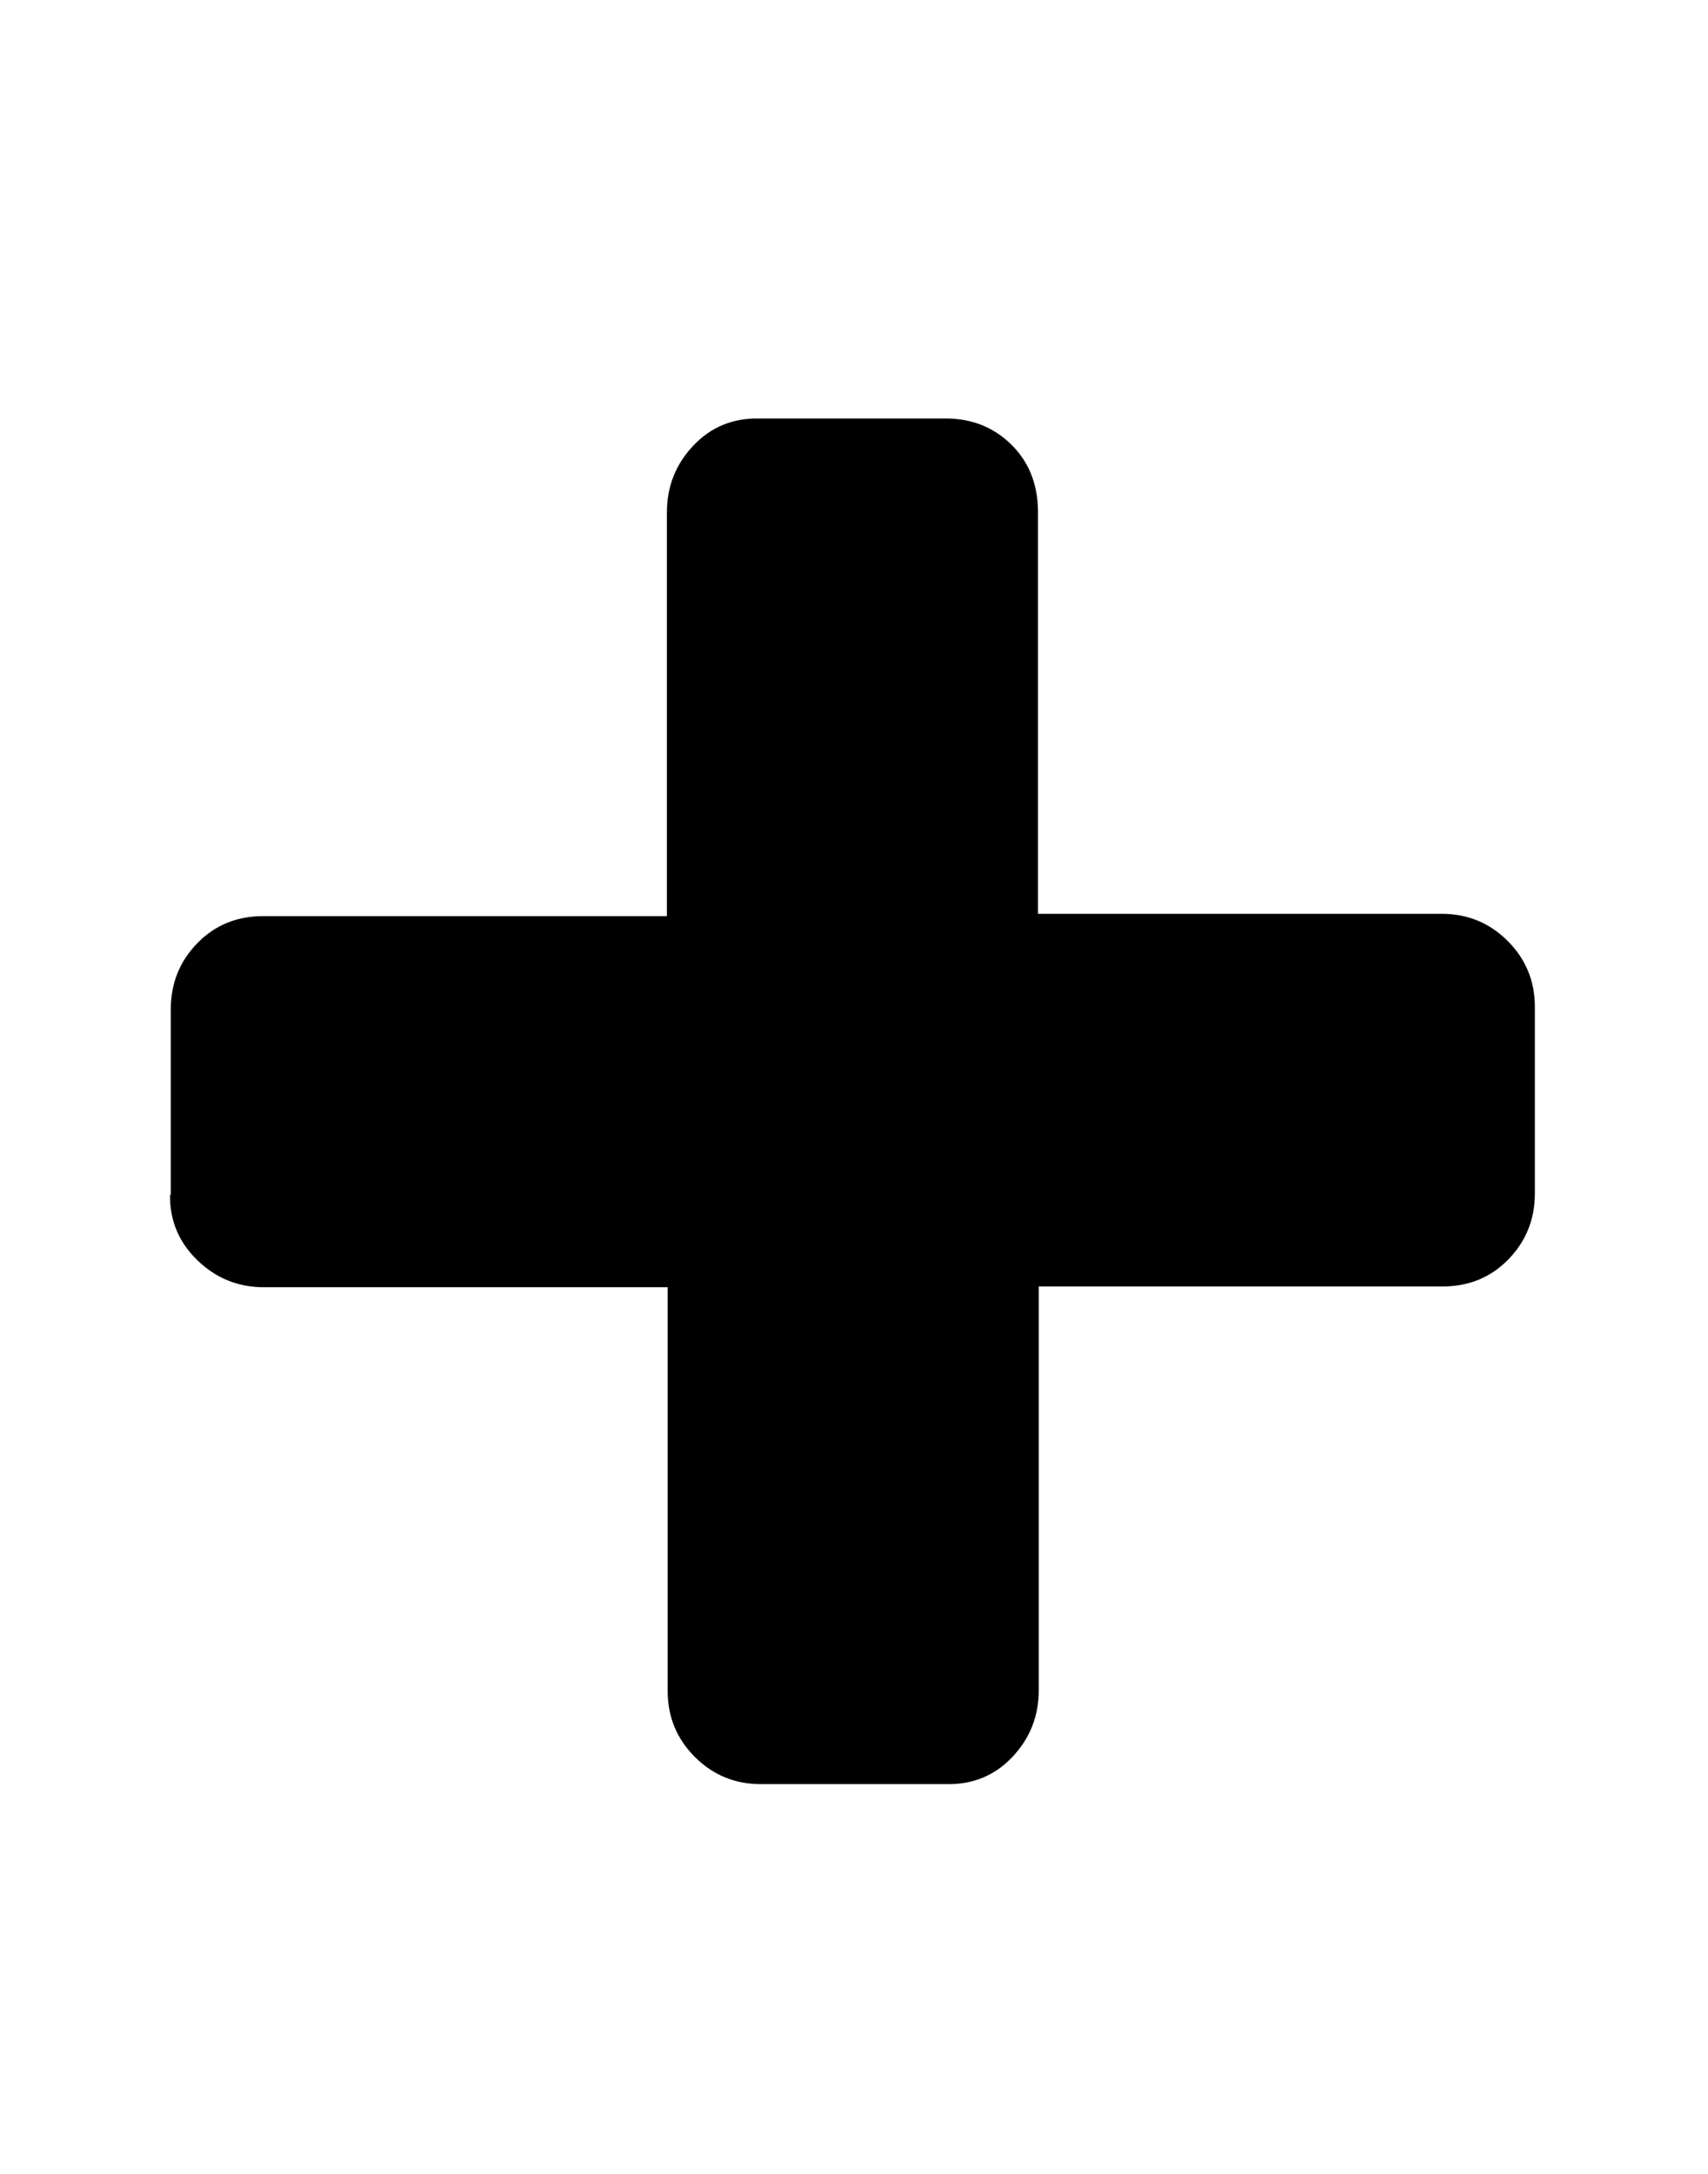 <svg xmlns="http://www.w3.org/2000/svg" viewBox="0 0 22 28">
    <path d="M2.2 15.4V13q0-.5.34-.85t.85-.35h5.2V6.6q0-.5.34-.86t.85-.35h2.4q.5 0 .84.33t.35.85v5.2h5.2q.5 0 .85.35t.35.85v2.4q0 .5-.34.85t-.85.35h-5.2v5.2q0 .5-.34.86t-.85.35H9.8q-.5 0-.85-.35t-.35-.85v-5.2H3.4q-.5 0-.86-.35t-.35-.85z"></path>
</svg>
